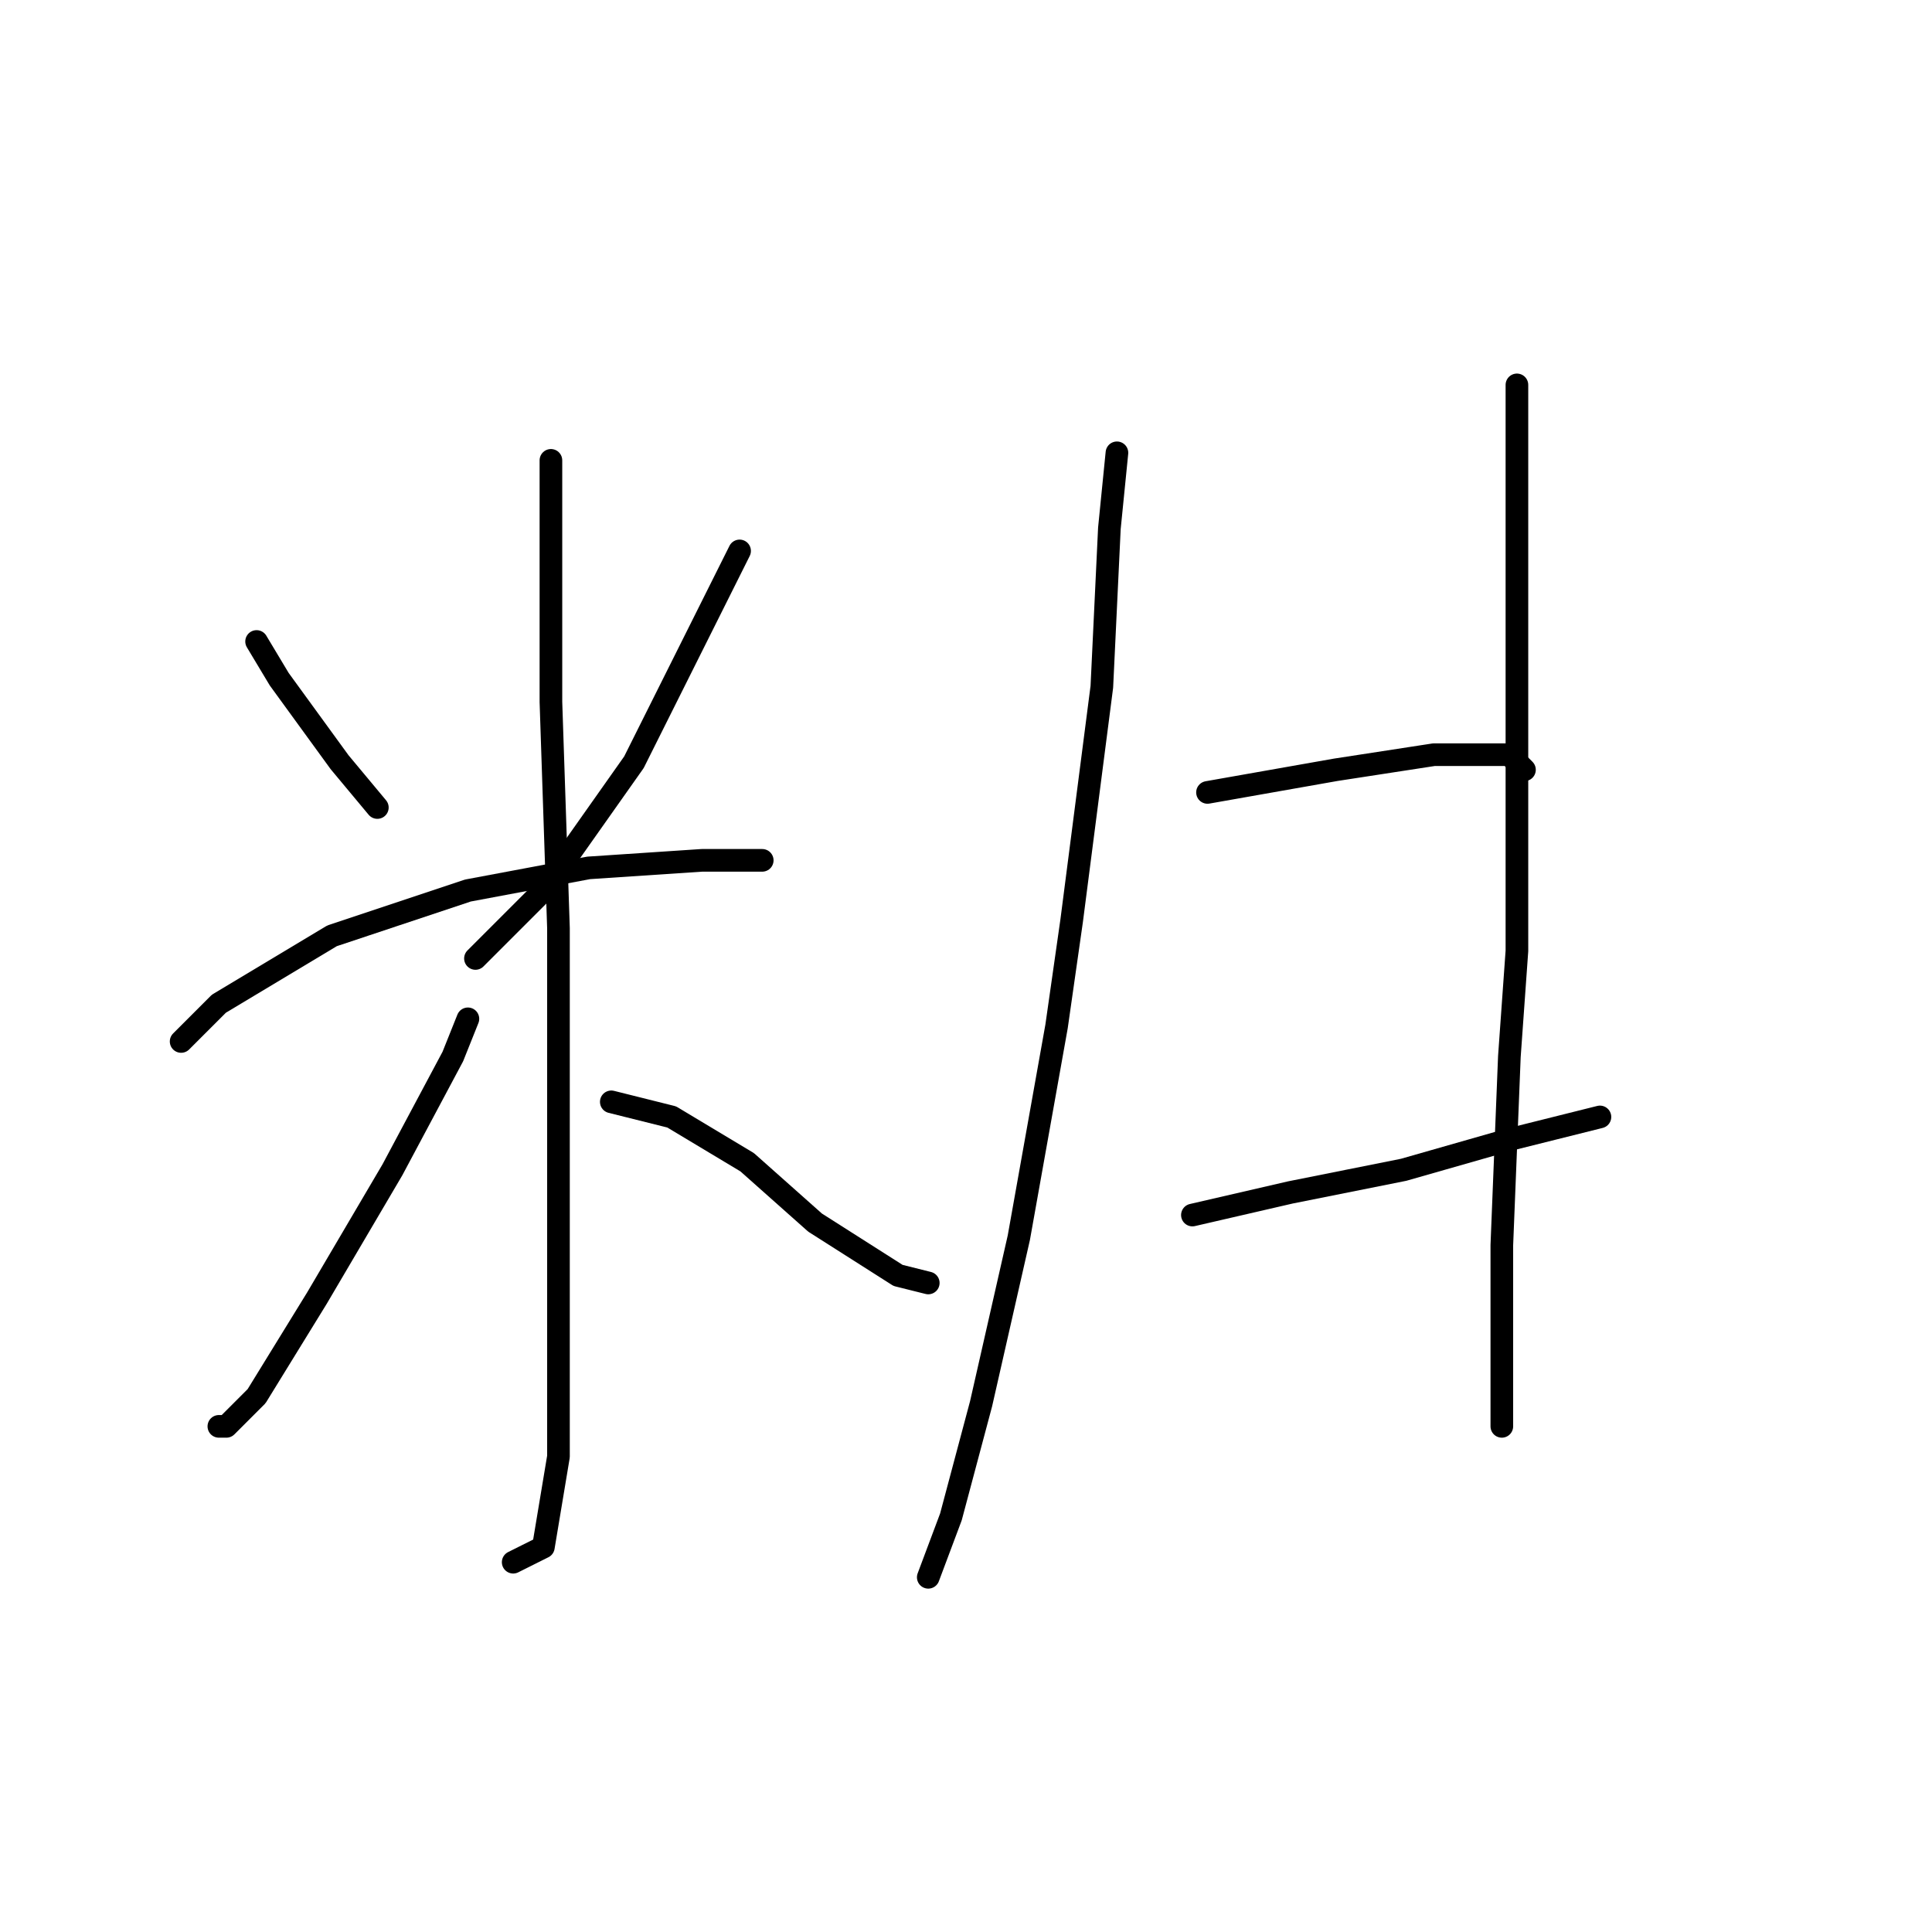 <?xml version="1.0" standalone="no"?>
    <svg width="256" height="256" xmlns="http://www.w3.org/2000/svg" version="1.1">
    <polyline stroke="black" stroke-width="3" stroke-linecap="round" fill="transparent" stroke-linejoin="round" points="34 85 37 90 45 101 50 107 50 107 " />
        <polyline stroke="black" stroke-width="3" stroke-linecap="round" fill="transparent" stroke-linejoin="round" points="98 73 88 93 84 101 72 118 63 127 63 127 " />
        <polyline stroke="black" stroke-width="3" stroke-linecap="round" fill="transparent" stroke-linejoin="round" points="24 138 29 133 44 124 62 118 78 115 93 114 101 114 101 114 " />
        <polyline stroke="black" stroke-width="3" stroke-linecap="round" fill="transparent" stroke-linejoin="round" points="73 61 73 69 73 93 74 123 74 155 74 178 74 193 72 205 68 207 68 207 " />
        <polyline stroke="black" stroke-width="3" stroke-linecap="round" fill="transparent" stroke-linejoin="round" points="62 135 60 140 52 155 42 172 34 185 30 189 29 189 29 189 " />
        <polyline stroke="black" stroke-width="3" stroke-linecap="round" fill="transparent" stroke-linejoin="round" points="81 146 89 148 99 154 108 162 119 169 123 170 123 170 " />
        <polyline stroke="black" stroke-width="3" stroke-linecap="round" fill="transparent" stroke-linejoin="round" points="148 60 147 70 146 91 142 122 140 136 135 164 130 186 126 201 123 209 123 209 " />
        <polyline stroke="black" stroke-width="3" stroke-linecap="round" fill="transparent" stroke-linejoin="round" points="160 105 177 102 190 100 200 100 202 102 202 102 " />
        <polyline stroke="black" stroke-width="3" stroke-linecap="round" fill="transparent" stroke-linejoin="round" points="158 161 171 158 186 155 200 151 212 148 212 148 " />
        <polyline stroke="black" stroke-width="3" stroke-linecap="round" fill="transparent" stroke-linejoin="round" points="201 51 201 60 201 71 201 113 201 126 200 140 199 165 199 189 199 189 " />
        </svg>